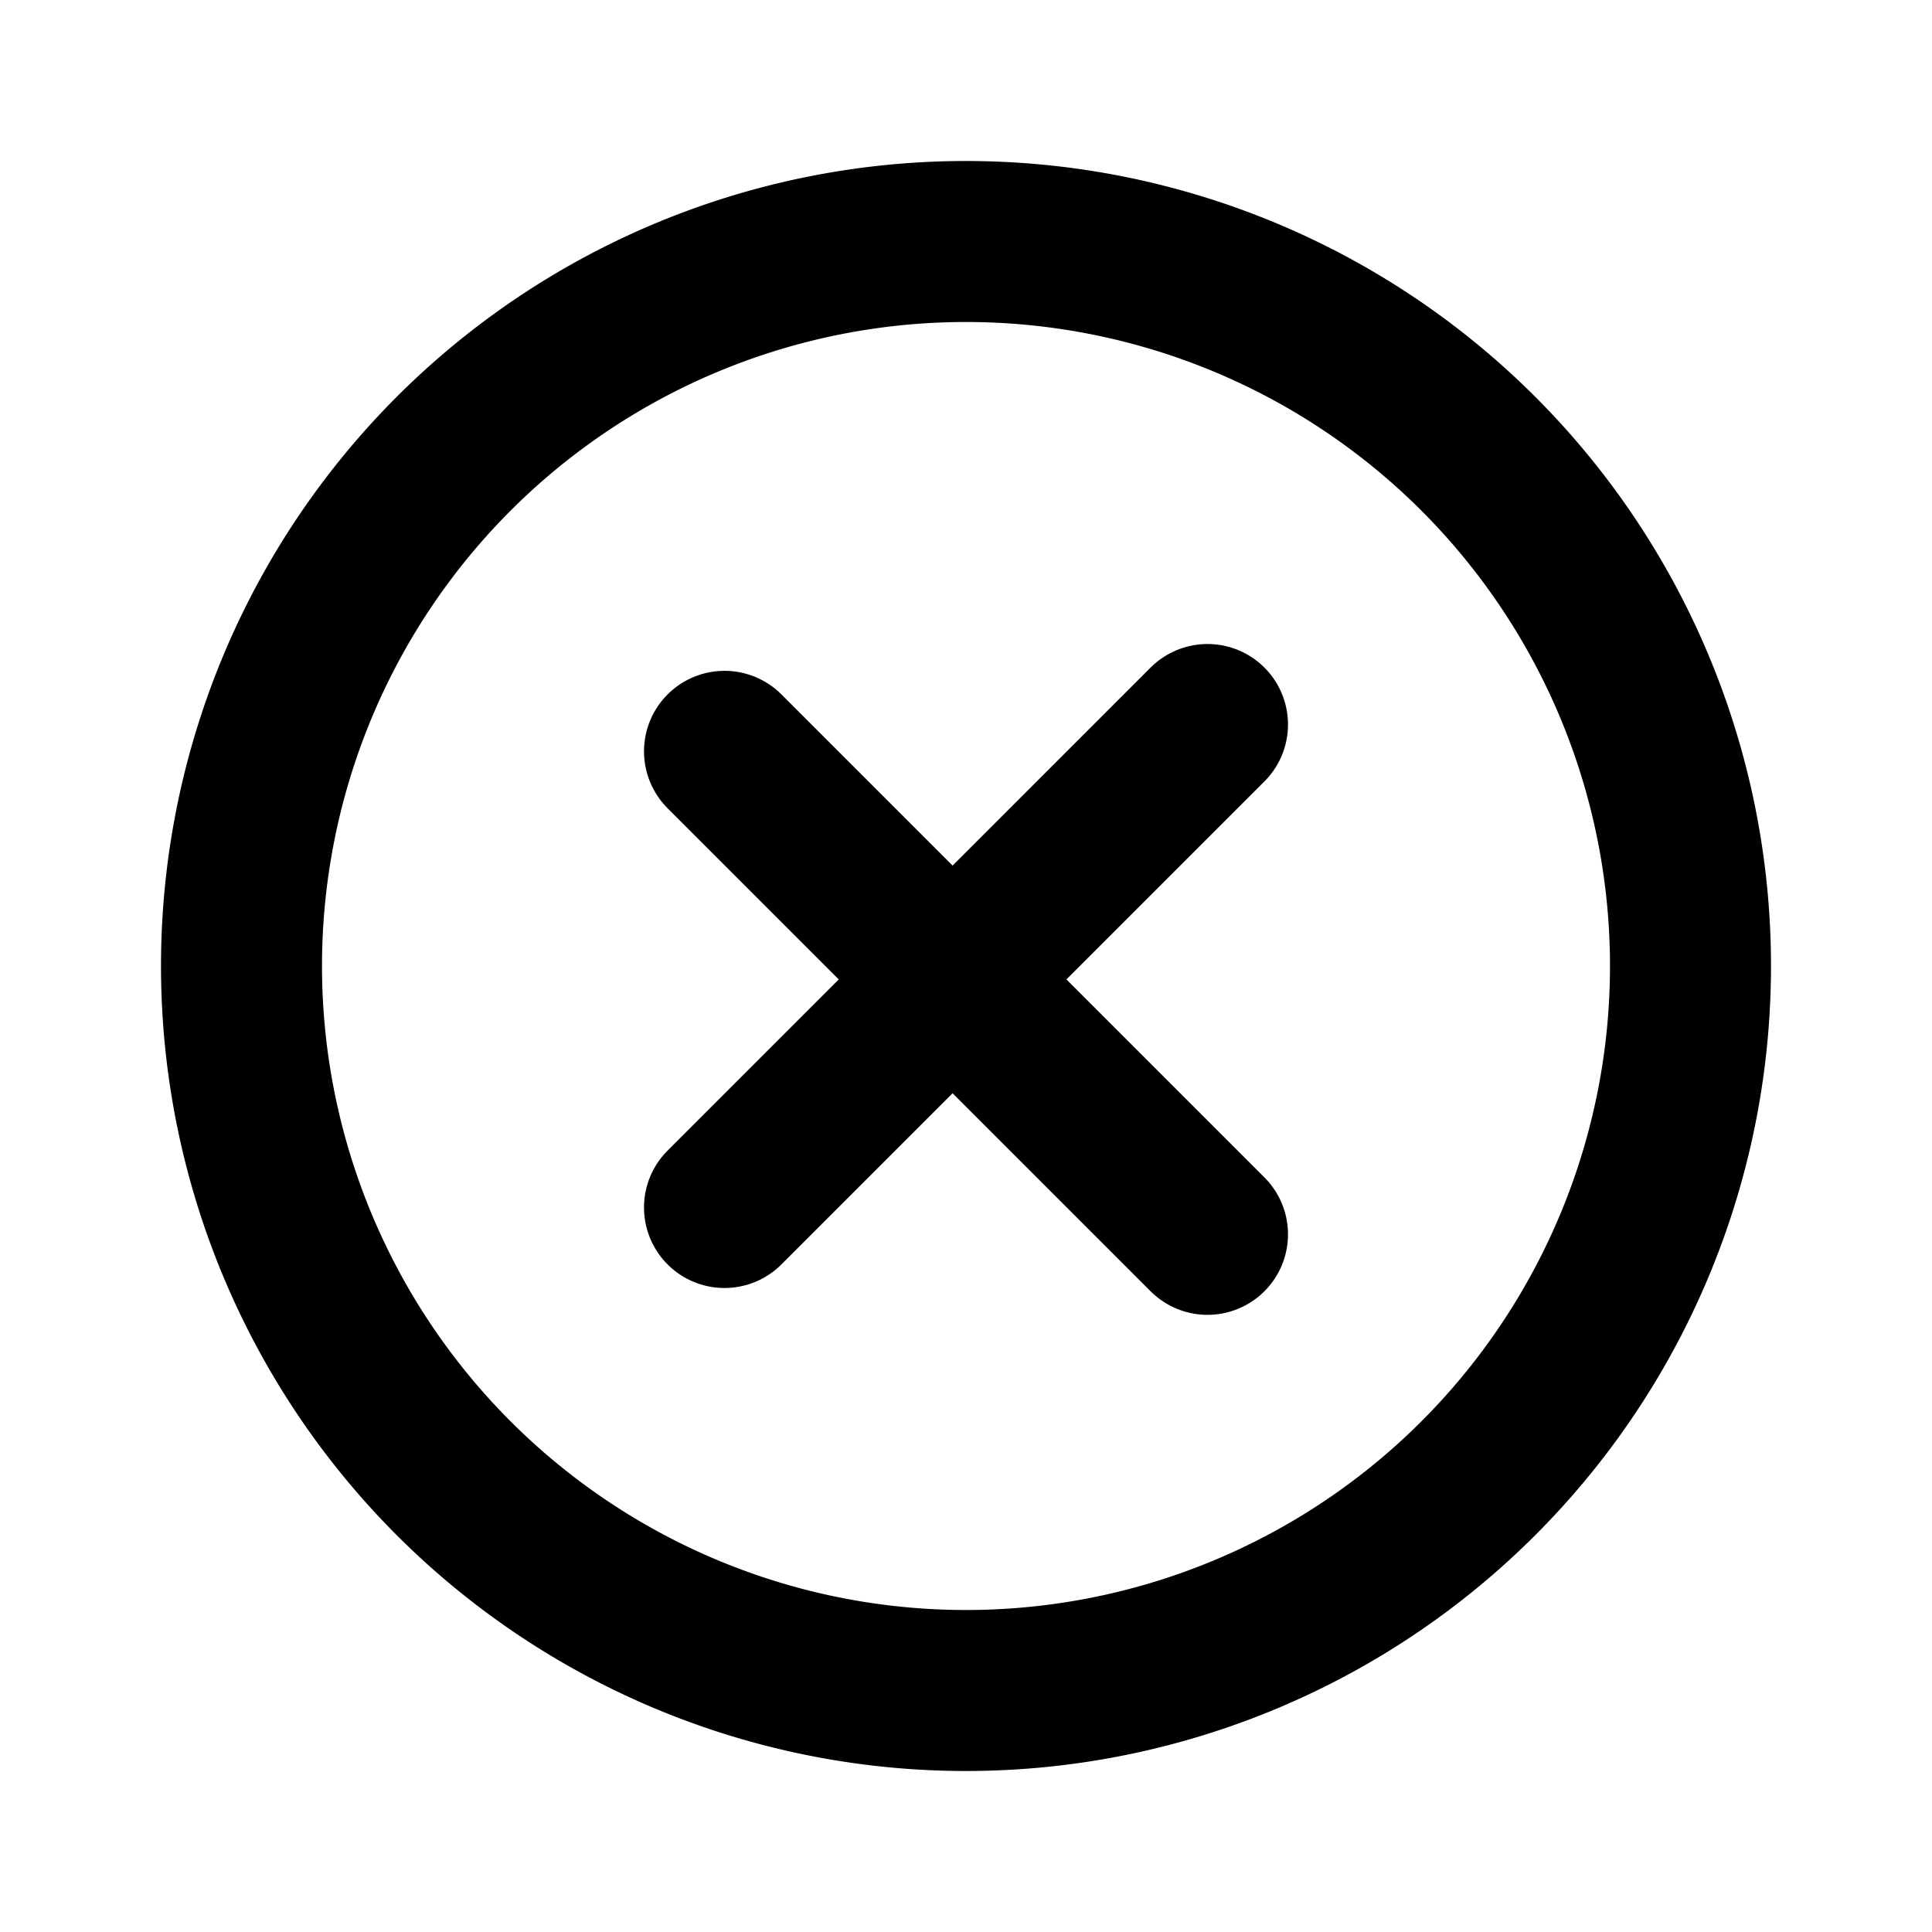 <svg width="18" height="18" viewBox="0 0 18 18" fill="none" xmlns="http://www.w3.org/2000/svg">
    <path d="M9 15.75a6.75 6.75 0 1 0 0-13.5 6.75 6.75 0 0 0 0 13.5z" stroke="#000" stroke-width="1.5" stroke-miterlimit="10"/>
    <path d="m11.25 6.75-4.5 4.5M11.25 11.5 6.75 7" stroke="#000" stroke-width="1.5" stroke-linecap="round" stroke-linejoin="round"/>
</svg>
